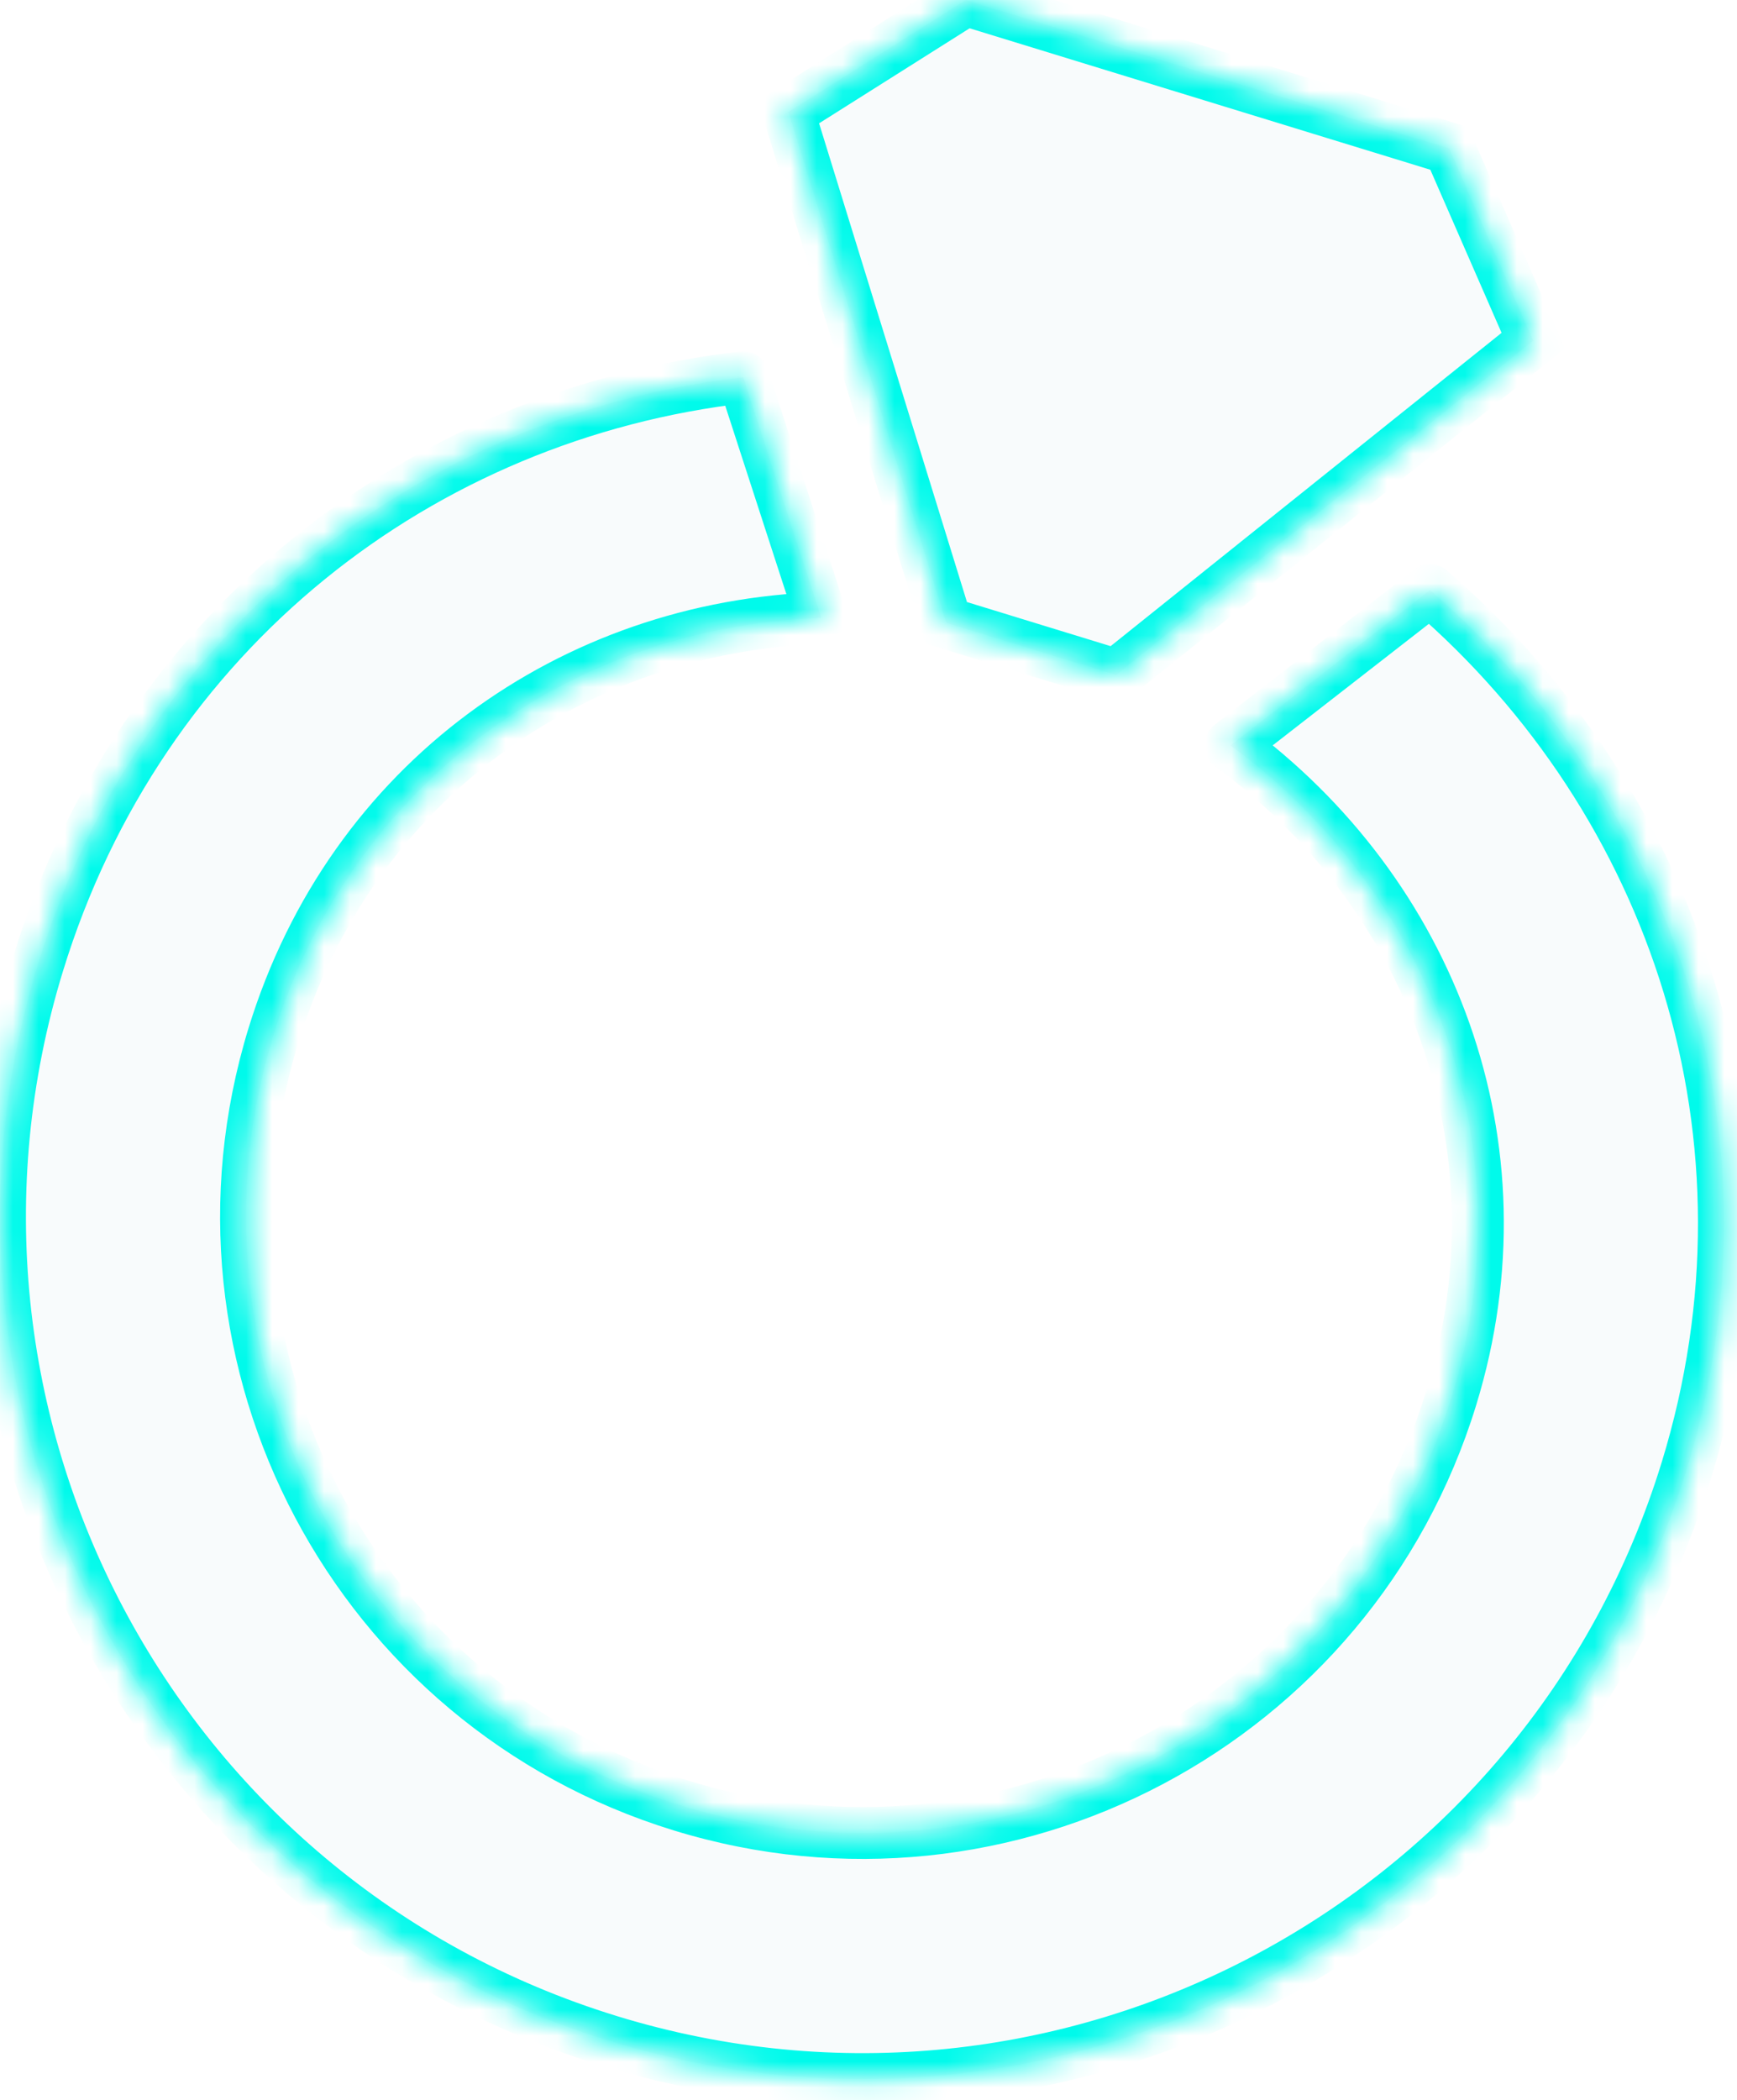 <svg width="67" height="81" viewBox="0 0 67 81" fill="none" xmlns="http://www.w3.org/2000/svg">
<mask id="path-1-inside-1_435_6523" fill="white">
<path d="M37.254 0L55.903 5.725L59.142 13.139L43.051 26.031L36.499 24.02L30.413 4.319L37.254 0Z"/>
<path d="M28.669 14.55C16.256 15.971 5.42 24.3 1.473 37.159C-3.917 54.717 5.947 73.32 23.505 78.71C41.063 84.099 59.665 74.235 65.055 56.678C68.983 43.882 64.612 30.93 55.157 22.759L47.461 28.748C55.176 34.421 58.974 44.156 55.985 53.893C52.133 66.442 38.838 73.492 26.289 69.639C13.741 65.787 6.691 52.492 10.543 39.944C13.553 30.138 22.102 24.148 31.683 23.836L28.669 14.55Z"/>
</mask>
<path d="M37.254 0L55.903 5.725L59.142 13.139L43.051 26.031L36.499 24.02L30.413 4.319L37.254 0Z" fill="#BDD5DD" fill-opacity="0.1"/>
<path d="M28.669 14.55C16.256 15.971 5.42 24.3 1.473 37.159C-3.917 54.717 5.947 73.32 23.505 78.71C41.063 84.099 59.665 74.235 65.055 56.678C68.983 43.882 64.612 30.93 55.157 22.759L47.461 28.748C55.176 34.421 58.974 44.156 55.985 53.893C52.133 66.442 38.838 73.492 26.289 69.639C13.741 65.787 6.691 52.492 10.543 39.944C13.553 30.138 22.102 24.148 31.683 23.836L28.669 14.55Z" fill="#BDD5DD" fill-opacity="0.1"/>
<path d="M55.903 5.725L56.819 5.324L56.636 4.904L56.197 4.769L55.903 5.725ZM37.254 0L37.547 -0.956L37.108 -1.091L36.72 -0.846L37.254 0ZM30.413 4.319L29.879 3.474L29.231 3.883L29.457 4.615L30.413 4.319ZM36.499 24.02L35.543 24.315L35.7 24.82L36.205 24.976L36.499 24.02ZM43.051 26.031L42.758 26.987L43.264 27.142L43.676 26.811L43.051 26.031ZM59.142 13.139L59.768 13.919L60.365 13.44L60.059 12.738L59.142 13.139ZM1.473 37.159L0.517 36.866L1.473 37.159ZM28.669 14.55L29.621 14.242C29.474 13.789 29.029 13.503 28.556 13.557L28.669 14.55ZM65.055 56.678L66.011 56.971L65.055 56.678ZM55.157 22.759L55.811 22.002C55.45 21.691 54.919 21.677 54.543 21.97L55.157 22.759ZM47.461 28.748L46.847 27.959C46.6 28.151 46.457 28.448 46.461 28.762C46.465 29.075 46.616 29.368 46.869 29.554L47.461 28.748ZM55.985 53.893L56.941 54.187L55.985 53.893ZM26.289 69.639L26.583 68.683L26.289 69.639ZM10.543 39.944L9.587 39.65L10.543 39.944ZM31.683 23.836L31.715 24.835C32.029 24.825 32.321 24.668 32.501 24.41C32.682 24.153 32.731 23.826 32.634 23.527L31.683 23.836ZM56.197 4.769L37.547 -0.956L36.961 0.956L55.61 6.681L56.197 4.769ZM36.72 -0.846L29.879 3.474L30.947 5.165L37.788 0.846L36.72 -0.846ZM29.457 4.615L35.543 24.315L37.454 23.724L31.368 4.024L29.457 4.615ZM36.205 24.976L42.758 26.987L43.345 25.075L36.792 23.064L36.205 24.976ZM43.676 26.811L59.768 13.919L58.517 12.358L42.426 25.251L43.676 26.811ZM60.059 12.738L56.819 5.324L54.987 6.125L58.226 13.539L60.059 12.738ZM2.429 37.453C6.255 24.99 16.747 16.921 28.783 15.544L28.556 13.557C15.764 15.02 4.586 23.611 0.517 36.866L2.429 37.453ZM23.798 77.754C6.769 72.526 -2.799 54.483 2.429 37.453L0.517 36.866C-5.035 54.952 5.126 74.114 23.212 79.665L23.798 77.754ZM64.099 56.384C58.871 73.414 40.828 82.981 23.798 77.754L23.212 79.665C41.297 85.217 60.459 75.057 66.011 56.971L64.099 56.384ZM54.503 23.516C63.677 31.444 67.904 43.991 64.099 56.384L66.011 56.971C70.062 43.773 65.548 30.416 55.811 22.002L54.503 23.516ZM54.543 21.97L46.847 27.959L48.075 29.537L55.771 23.548L54.543 21.97ZM56.941 54.187C60.064 44.012 56.084 33.848 48.053 27.942L46.869 29.554C54.268 34.995 57.884 44.3 55.029 53.6L56.941 54.187ZM25.996 70.595C39.072 74.61 52.927 67.263 56.941 54.187L55.029 53.6C51.339 65.62 38.603 72.374 26.583 68.683L25.996 70.595ZM9.587 39.65C5.573 52.727 12.919 66.581 25.996 70.595L26.583 68.683C14.562 64.993 7.809 52.258 11.499 40.237L9.587 39.65ZM31.65 22.836C21.664 23.162 12.729 29.416 9.587 39.65L11.499 40.237C14.377 30.86 22.54 25.135 31.715 24.835L31.65 22.836ZM32.634 23.527L29.621 14.242L27.718 14.859L30.732 24.144L32.634 23.527Z" fill="#00FAEB" mask="url(#path-1-inside-1_435_6523)"/>
</svg>
